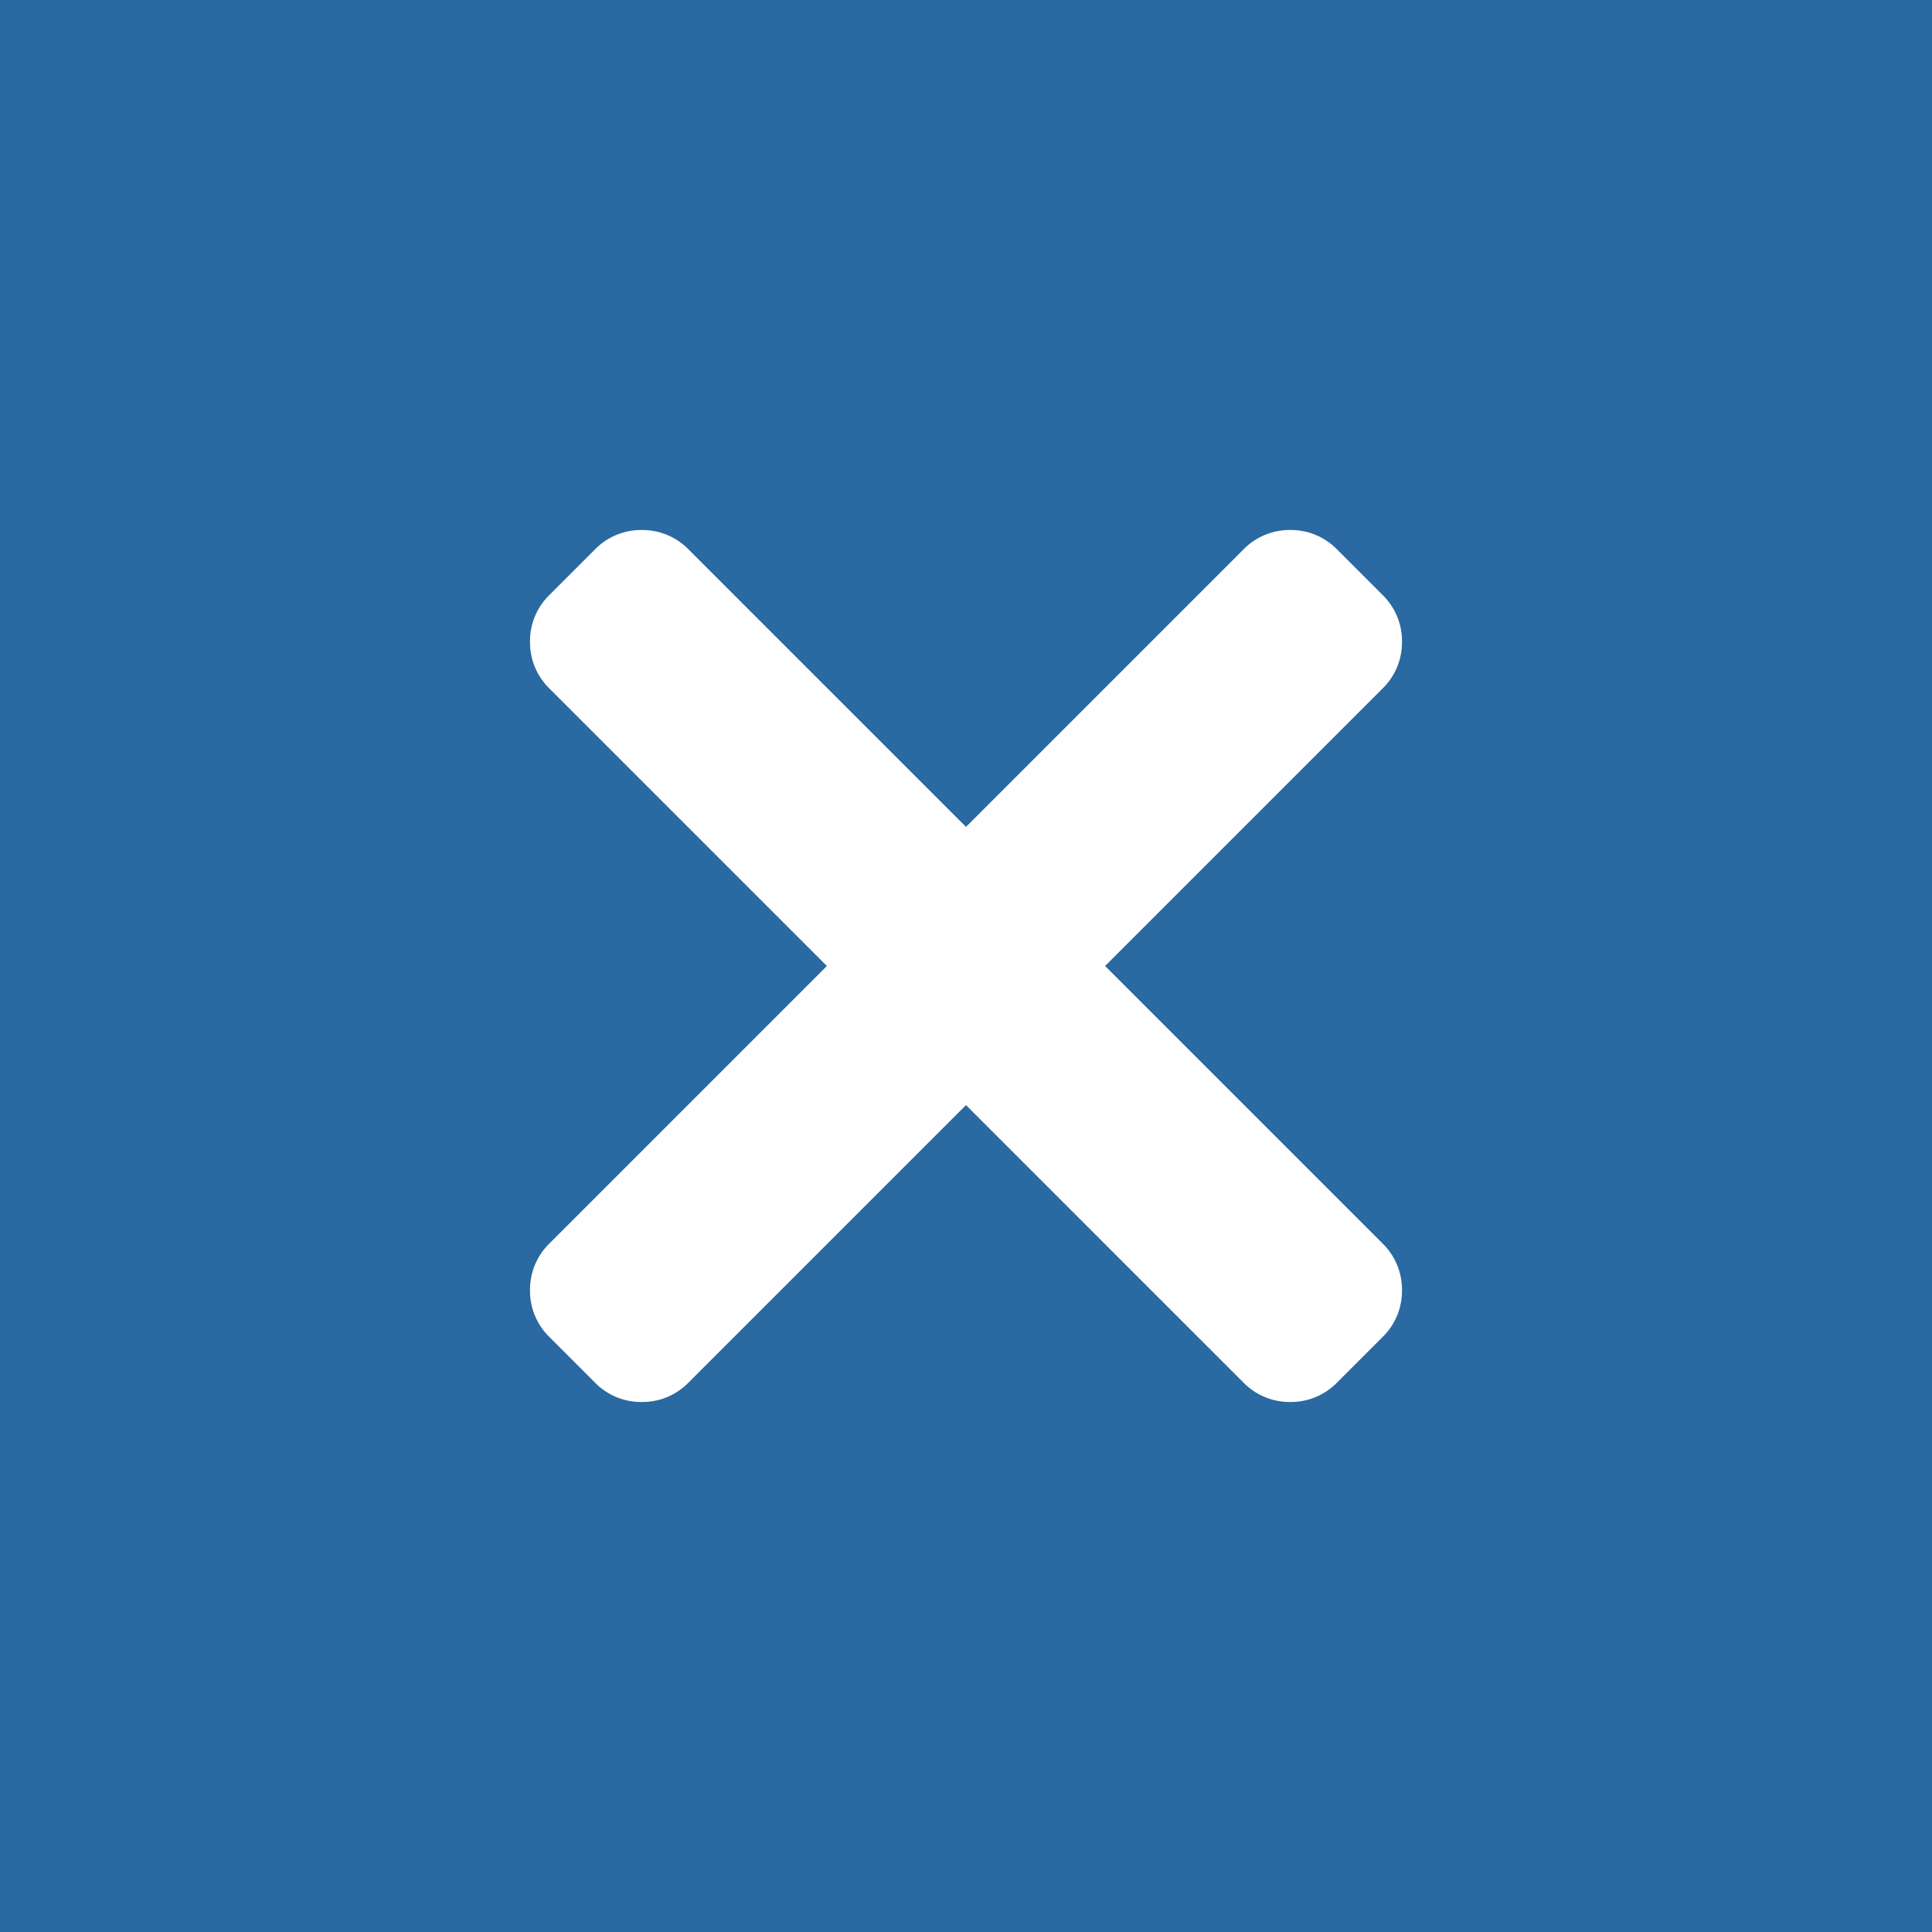 <svg xmlns="http://www.w3.org/2000/svg" viewBox="0 0 30 30"><defs><style>.cls-1{fill:#2a69a1;}.cls-2{fill:#fff;}</style></defs><title>Asset 24Modal-CLOSE-all-ROLL</title><g id="Layer_2" data-name="Layer 2"><g id="Variorum"><rect class="cls-1" width="30" height="30"/><path class="cls-2" d="M9.24,21.47l-.71-.71a1,1,0,0,1-.3-.73,1,1,0,0,1,.3-.72L12.84,15,8.53,10.69a1,1,0,0,1-.3-.72,1,1,0,0,1,.3-.73l.71-.71a1,1,0,0,1,.73-.3,1,1,0,0,1,.72.3L15,12.84l4.31-4.31a1,1,0,0,1,.72-.3,1,1,0,0,1,.73.3l.71.71a1,1,0,0,1,.3.73,1,1,0,0,1-.3.72L17.16,15l4.31,4.31a1,1,0,0,1,.3.72,1,1,0,0,1-.3.73l-.71.71a1,1,0,0,1-.73.3,1,1,0,0,1-.72-.3L15,17.16l-4.31,4.31a1,1,0,0,1-.72.3A1,1,0,0,1,9.24,21.47Z"/></g></g></svg>